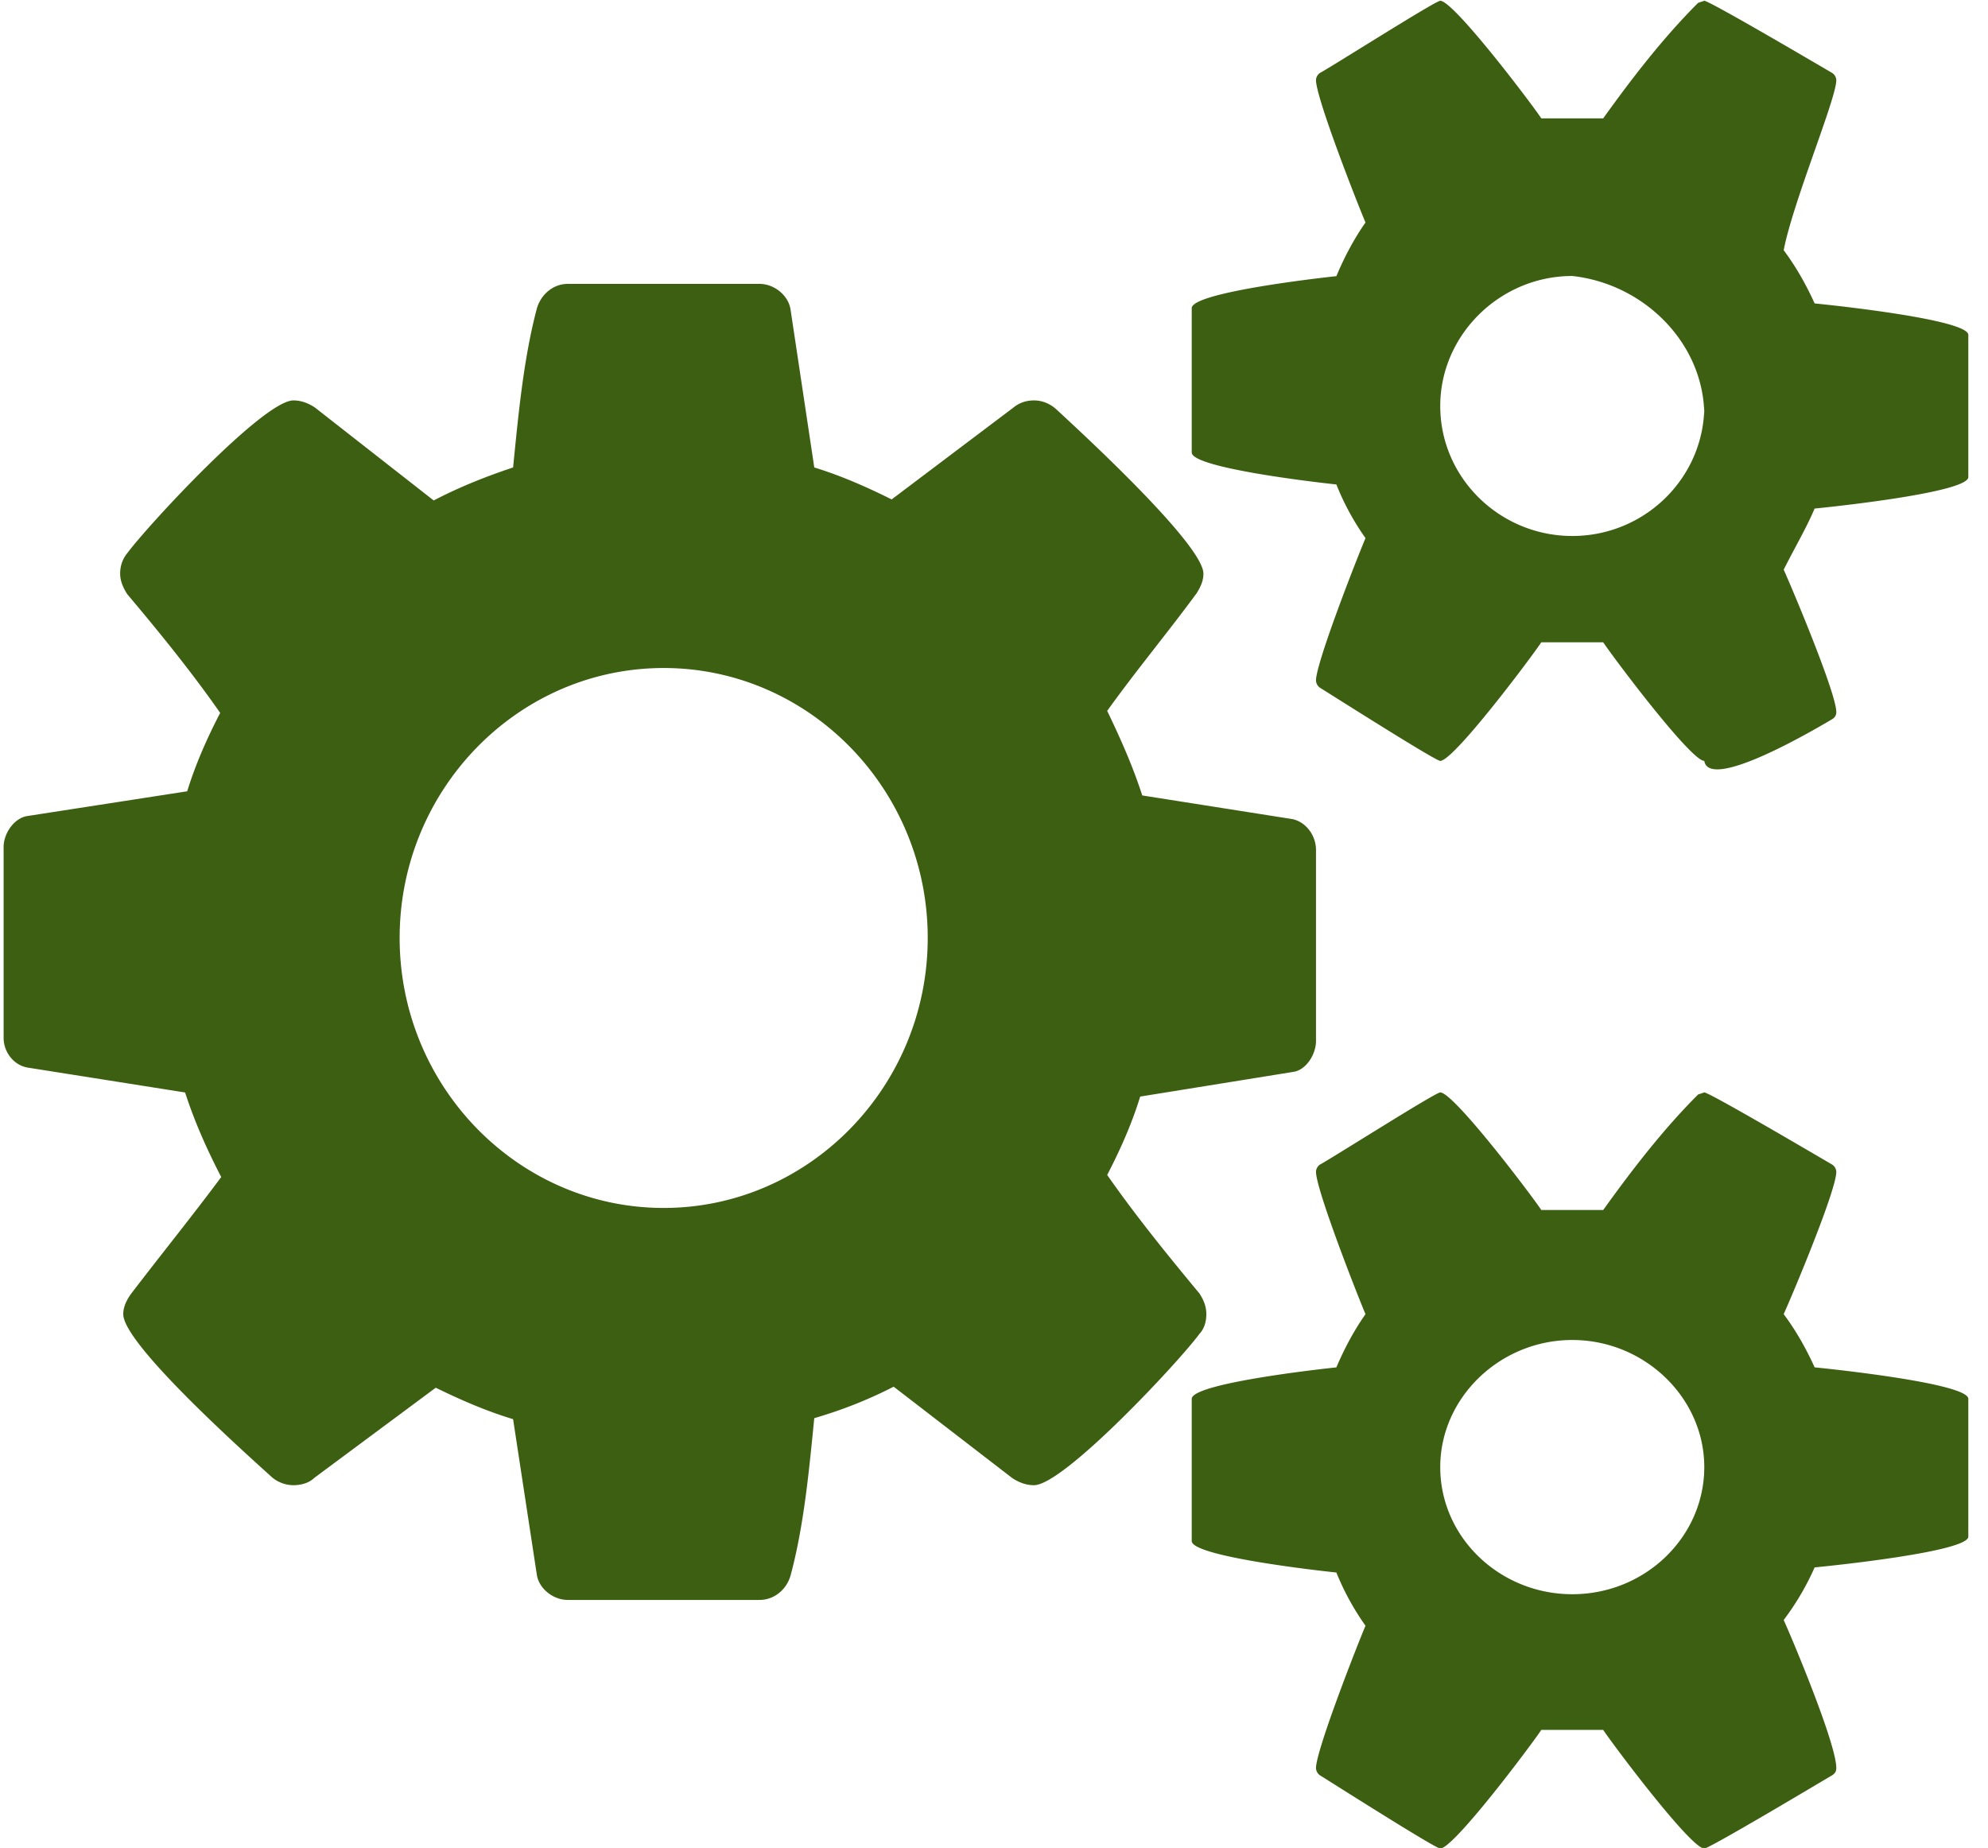 <svg xmlns="http://www.w3.org/2000/svg" width="71" height="66" viewBox="0 0 71 66"><g><g><path fill="#3d5f12" d="M33.133 33.498c0-5.312-4.236-9.64-9.43-9.64s-9.43 4.328-9.43 9.64 4.236 9.644 9.43 9.644 9.43-4.332 9.43-9.644zm27.734 18.9c0-2.482-2.136-4.54-4.715-4.54-2.578 0-4.715 2.058-4.715 4.54 0 2.518 2.137 4.54 4.715 4.54 2.616 0 4.715-2.057 4.715-4.54zm-.003-37.722c-.095-2.498-2.193-4.544-4.712-4.819-2.578 0-4.715 2.104-4.715 4.643 0 2.575 2.137 4.643 4.715 4.643 2.555 0 4.617-2.008 4.712-4.467zm.003.177V14.5c0 .059-.001.118-.003.176l.003.177zM47 30.361v6.814c0 .48-.347 1.032-.797 1.105l-5.482.884c-.295.958-.7 1.879-1.179 2.8 1.031 1.473 2.136 2.836 3.298 4.236.139.22.243.442.243.736 0 .258-.07.516-.243.7-.72.983-4.845 5.408-5.913 5.408-.295 0-.553-.109-.774-.254l-4.236-3.264c-.92.471-1.842.834-2.836 1.124-.184 1.85-.368 3.845-.847 5.622-.148.508-.59.87-1.105.87h-6.852c-.515 0-1.03-.398-1.105-.906l-.847-5.55c-.957-.29-1.878-.689-2.762-1.124l-4.347 3.228c-.184.181-.479.254-.737.254a1.2 1.2 0 0 1-.773-.29c-.958-.87-5.304-4.752-5.304-5.818 0-.257.11-.478.258-.7 1.068-1.399 2.173-2.762 3.241-4.198-.516-.995-.958-1.99-1.29-3.02l-5.598-.885c-.516-.074-.884-.552-.884-1.068V30.25c0-.478.368-1.031.847-1.105l5.71-.884c.294-.957.7-1.878 1.178-2.8-1.031-1.473-2.136-2.835-3.315-4.235-.147-.221-.258-.479-.258-.737s.074-.516.258-.736c.737-.995 4.862-5.452 5.93-5.452.295 0 .553.11.774.258l4.236 3.315c.92-.479 1.842-.847 2.836-1.179.184-1.842.369-3.867.847-5.672.148-.516.59-.884 1.105-.884h6.852c.515 0 1.031.405 1.105.92l.847 5.636c.958.295 1.879.7 2.763 1.142l4.346-3.278c.221-.184.479-.258.737-.258.294 0 .552.11.773.295.958.884 5.279 4.862 5.279 5.893 0 .258-.105.479-.243.7-1.058 1.437-2.163 2.763-3.194 4.2.479.994.92 1.988 1.252 3.02l5.374.847c.485.11.832.59.832 1.105zm23.297 19.6v4.92c0 .532-4.752 1.028-5.489 1.099a9.355 9.355 0 0 1-1.105 1.878c.332.737 1.879 4.42 1.879 5.289 0 .11-.037.184-.147.257-.442.258-4.384 2.616-4.568 2.616-.479 0-3.241-3.684-3.61-4.236h-2.21c-.368.552-3.13 4.236-3.61 4.236-.173 0-3.882-2.358-4.298-2.616a.325.325 0 0 1-.139-.257c0-.627 1.456-4.347 1.768-5.084a9.26 9.26 0 0 1-1.04-1.9c-.693-.072-5.166-.58-5.166-1.124V49.96c0-.544 4.473-1.052 5.166-1.124.277-.653.624-1.311 1.04-1.9C48.456 46.2 47 42.478 47 41.852c0-.073.035-.184.139-.258.416-.22 4.125-2.578 4.298-2.578.48 0 3.242 3.647 3.61 4.2h2.21c1.032-1.437 2.137-2.874 3.39-4.126l.22-.074c.184 0 4.126 2.32 4.568 2.578a.32.32 0 0 1 .147.258c0 .663-1.547 4.347-1.879 5.083.442.59.81 1.248 1.105 1.9.737.073 5.489.58 5.489 1.125zm0-38v5.078c0 .544-4.752 1.052-5.489 1.124-.294.69-.663 1.311-1.105 2.182.332.736 1.879 4.42 1.879 5.083 0 .11-.037.184-.147.258-.442.258-4.384 2.615-4.568 1.489-.479 0-3.241-3.683-3.61-4.236h-2.21c-.368.553-3.13 4.236-3.61 4.236-.173 0-3.882-2.357-4.298-2.615a.325.325 0 0 1-.139-.258c0-.626 1.456-4.347 1.768-5.083a9.1 9.1 0 0 1-1.04-1.916c-.693-.073-5.166-.59-5.166-1.142v-5.156c0-.553 4.473-1.069 5.166-1.142.277-.663.624-1.326 1.04-1.916C48.456 7.211 47 3.49 47 2.864c0-.074.035-.184.139-.258.416-.22 4.125-2.578 4.298-2.578.48 0 3.242 3.647 3.61 4.199h2.21c1.032-1.437 2.137-2.873 3.39-4.125l.22-.074c.184 0 4.126 2.32 4.568 2.578a.32.32 0 0 1 .147.258c0 .663-1.547 4.347-1.879 6.073.442.589.81 1.247 1.105 1.9.737.072 5.489.58 5.489 1.124z"/></g></g></svg>